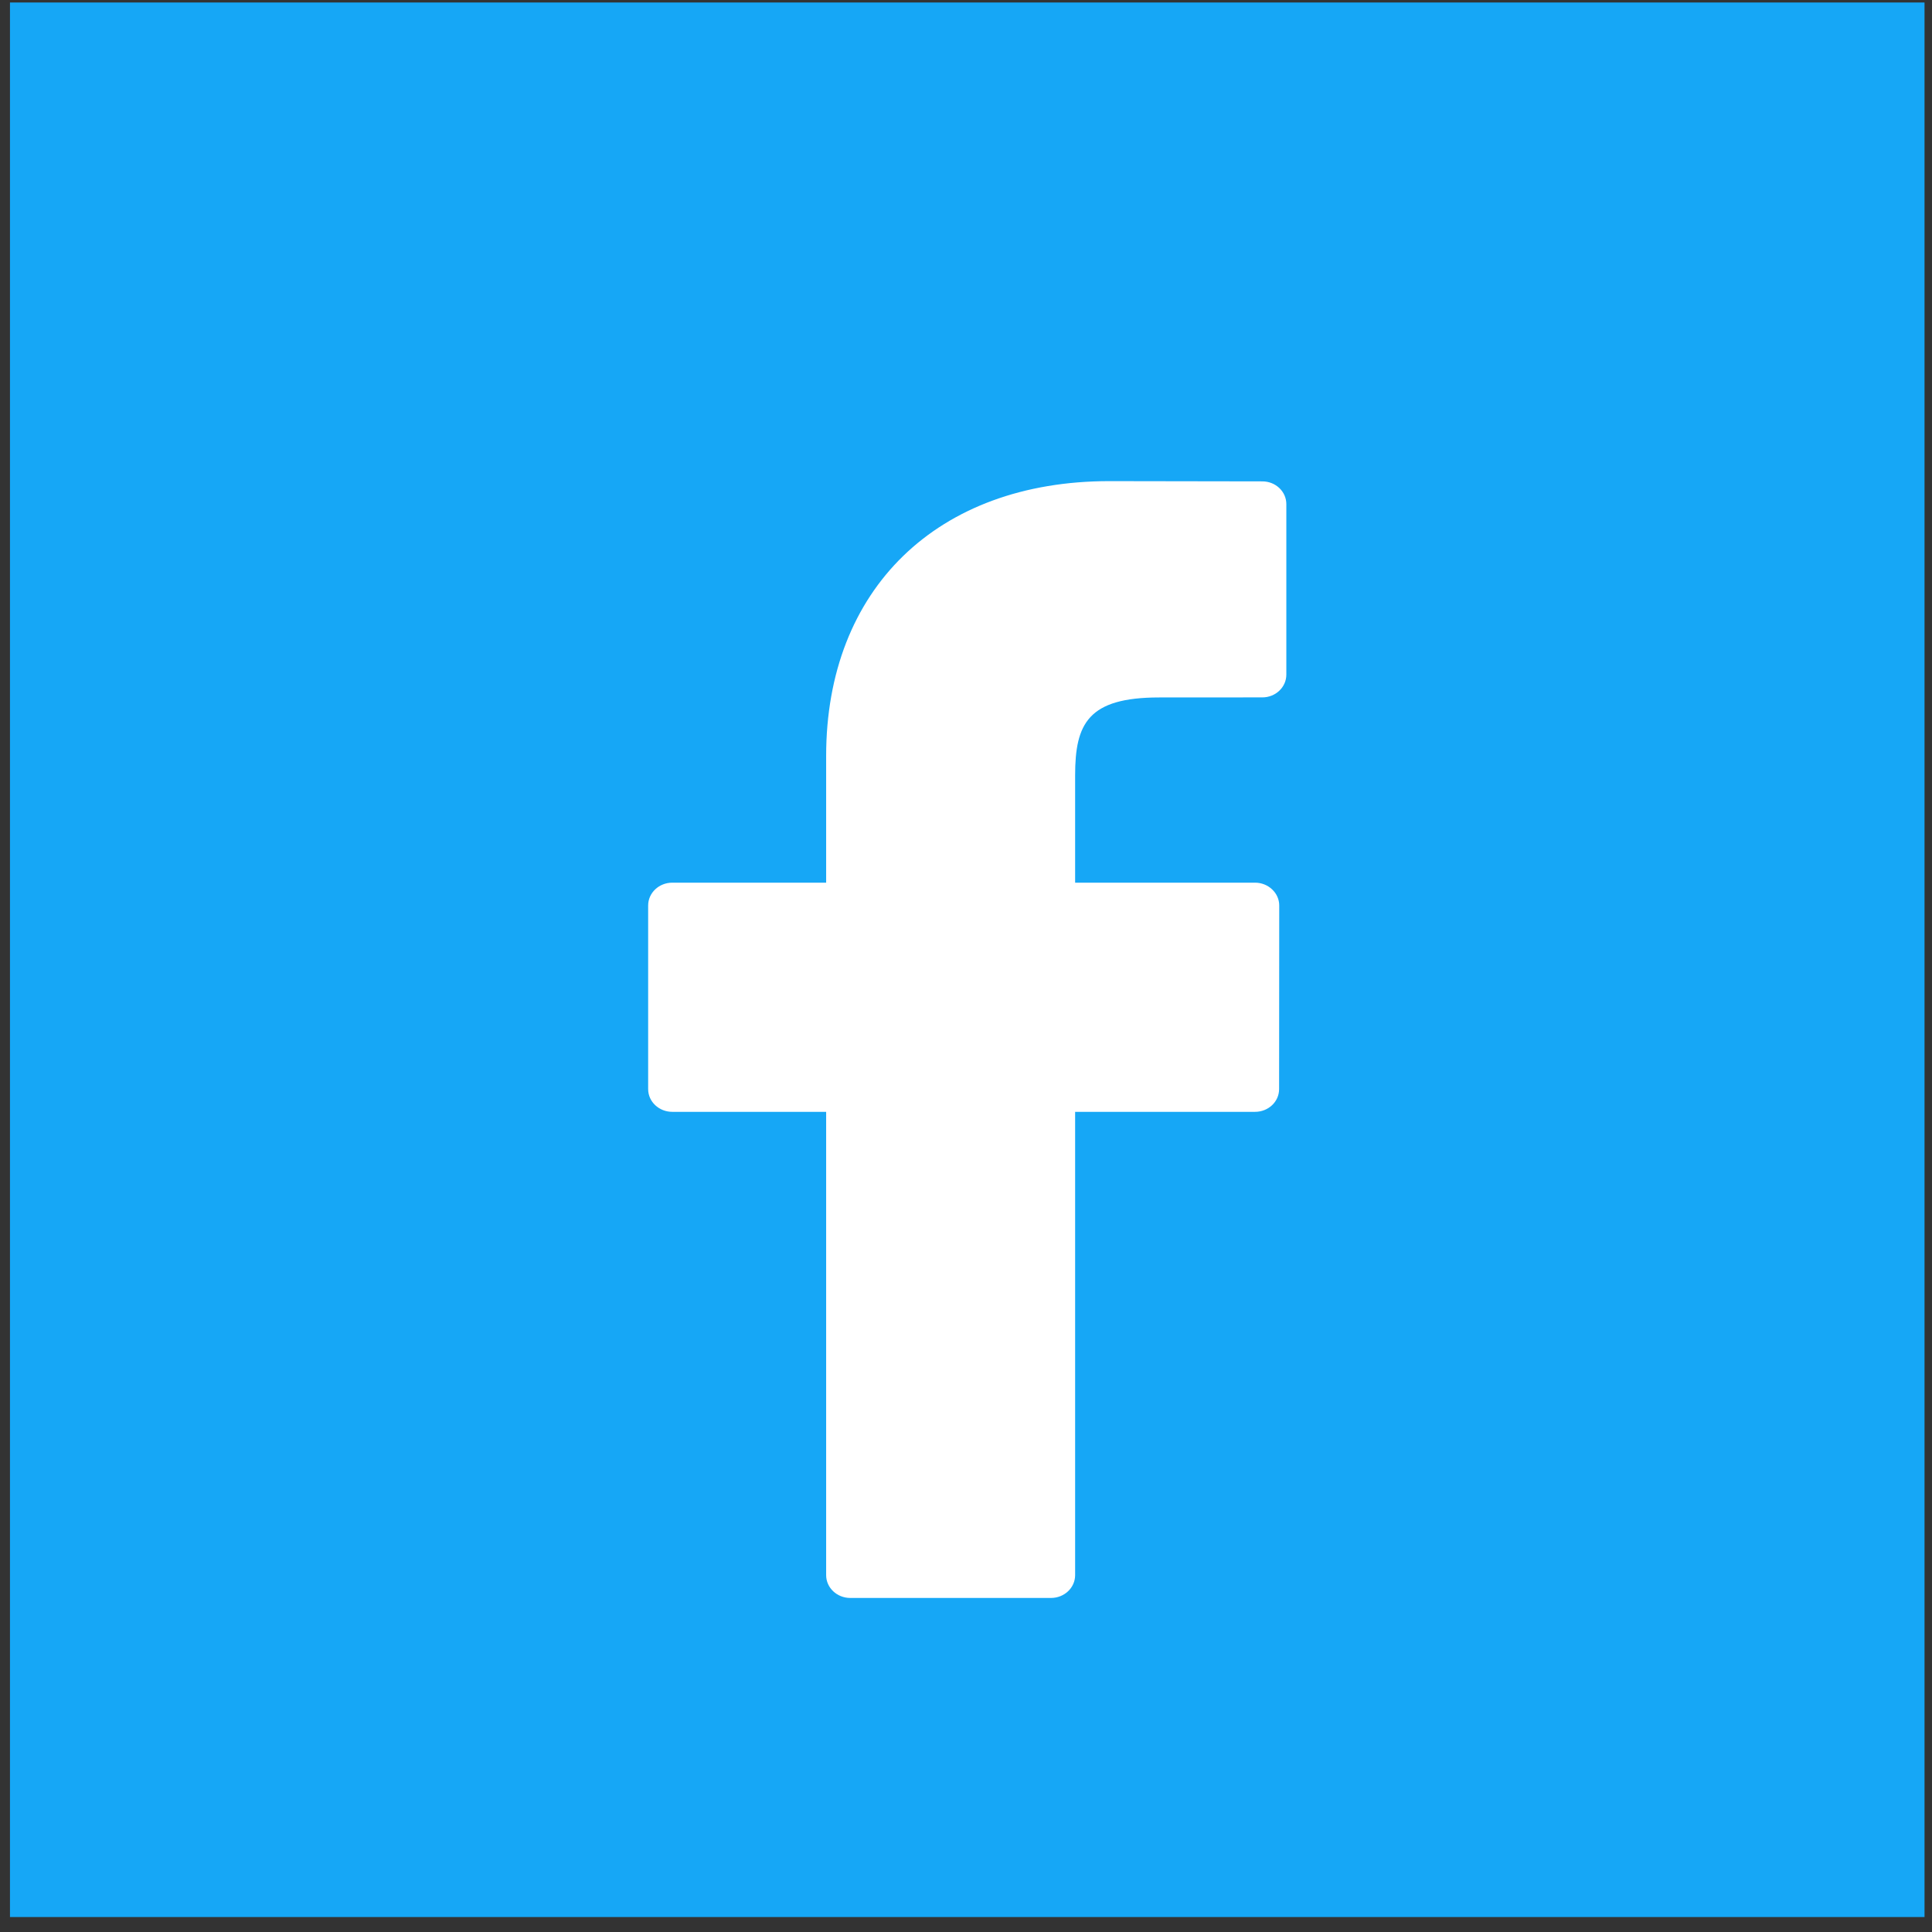 <svg width="31" height="31" viewBox="0 0 31 31" fill="none" xmlns="http://www.w3.org/2000/svg">
<rect x="0" y="0" width="31" height="31" fill="#333333" stroke="none"/>
<rect x="0.16" y="0.04" width="30.72" height="30.72" fill="#16A7F6"/>
<path d="M20.255 7.724L17.799 7.72C15.04 7.72 13.256 9.451 13.256 12.13V14.163H10.787C10.573 14.163 10.4 14.327 10.4 14.529V17.475C10.4 17.677 10.573 17.84 10.787 17.84H13.256V25.274C13.256 25.476 13.429 25.64 13.643 25.64H16.864C17.078 25.64 17.251 25.476 17.251 25.274V17.84H20.138C20.352 17.84 20.524 17.677 20.524 17.475L20.526 14.529C20.526 14.432 20.485 14.339 20.412 14.271C20.34 14.202 20.241 14.163 20.139 14.163H17.251V12.44C17.251 11.611 17.459 11.191 18.6 11.191L20.255 11.19C20.468 11.19 20.64 11.026 20.64 10.825V8.089C20.64 7.887 20.468 7.724 20.255 7.724Z" fill="white"/>
</svg>
